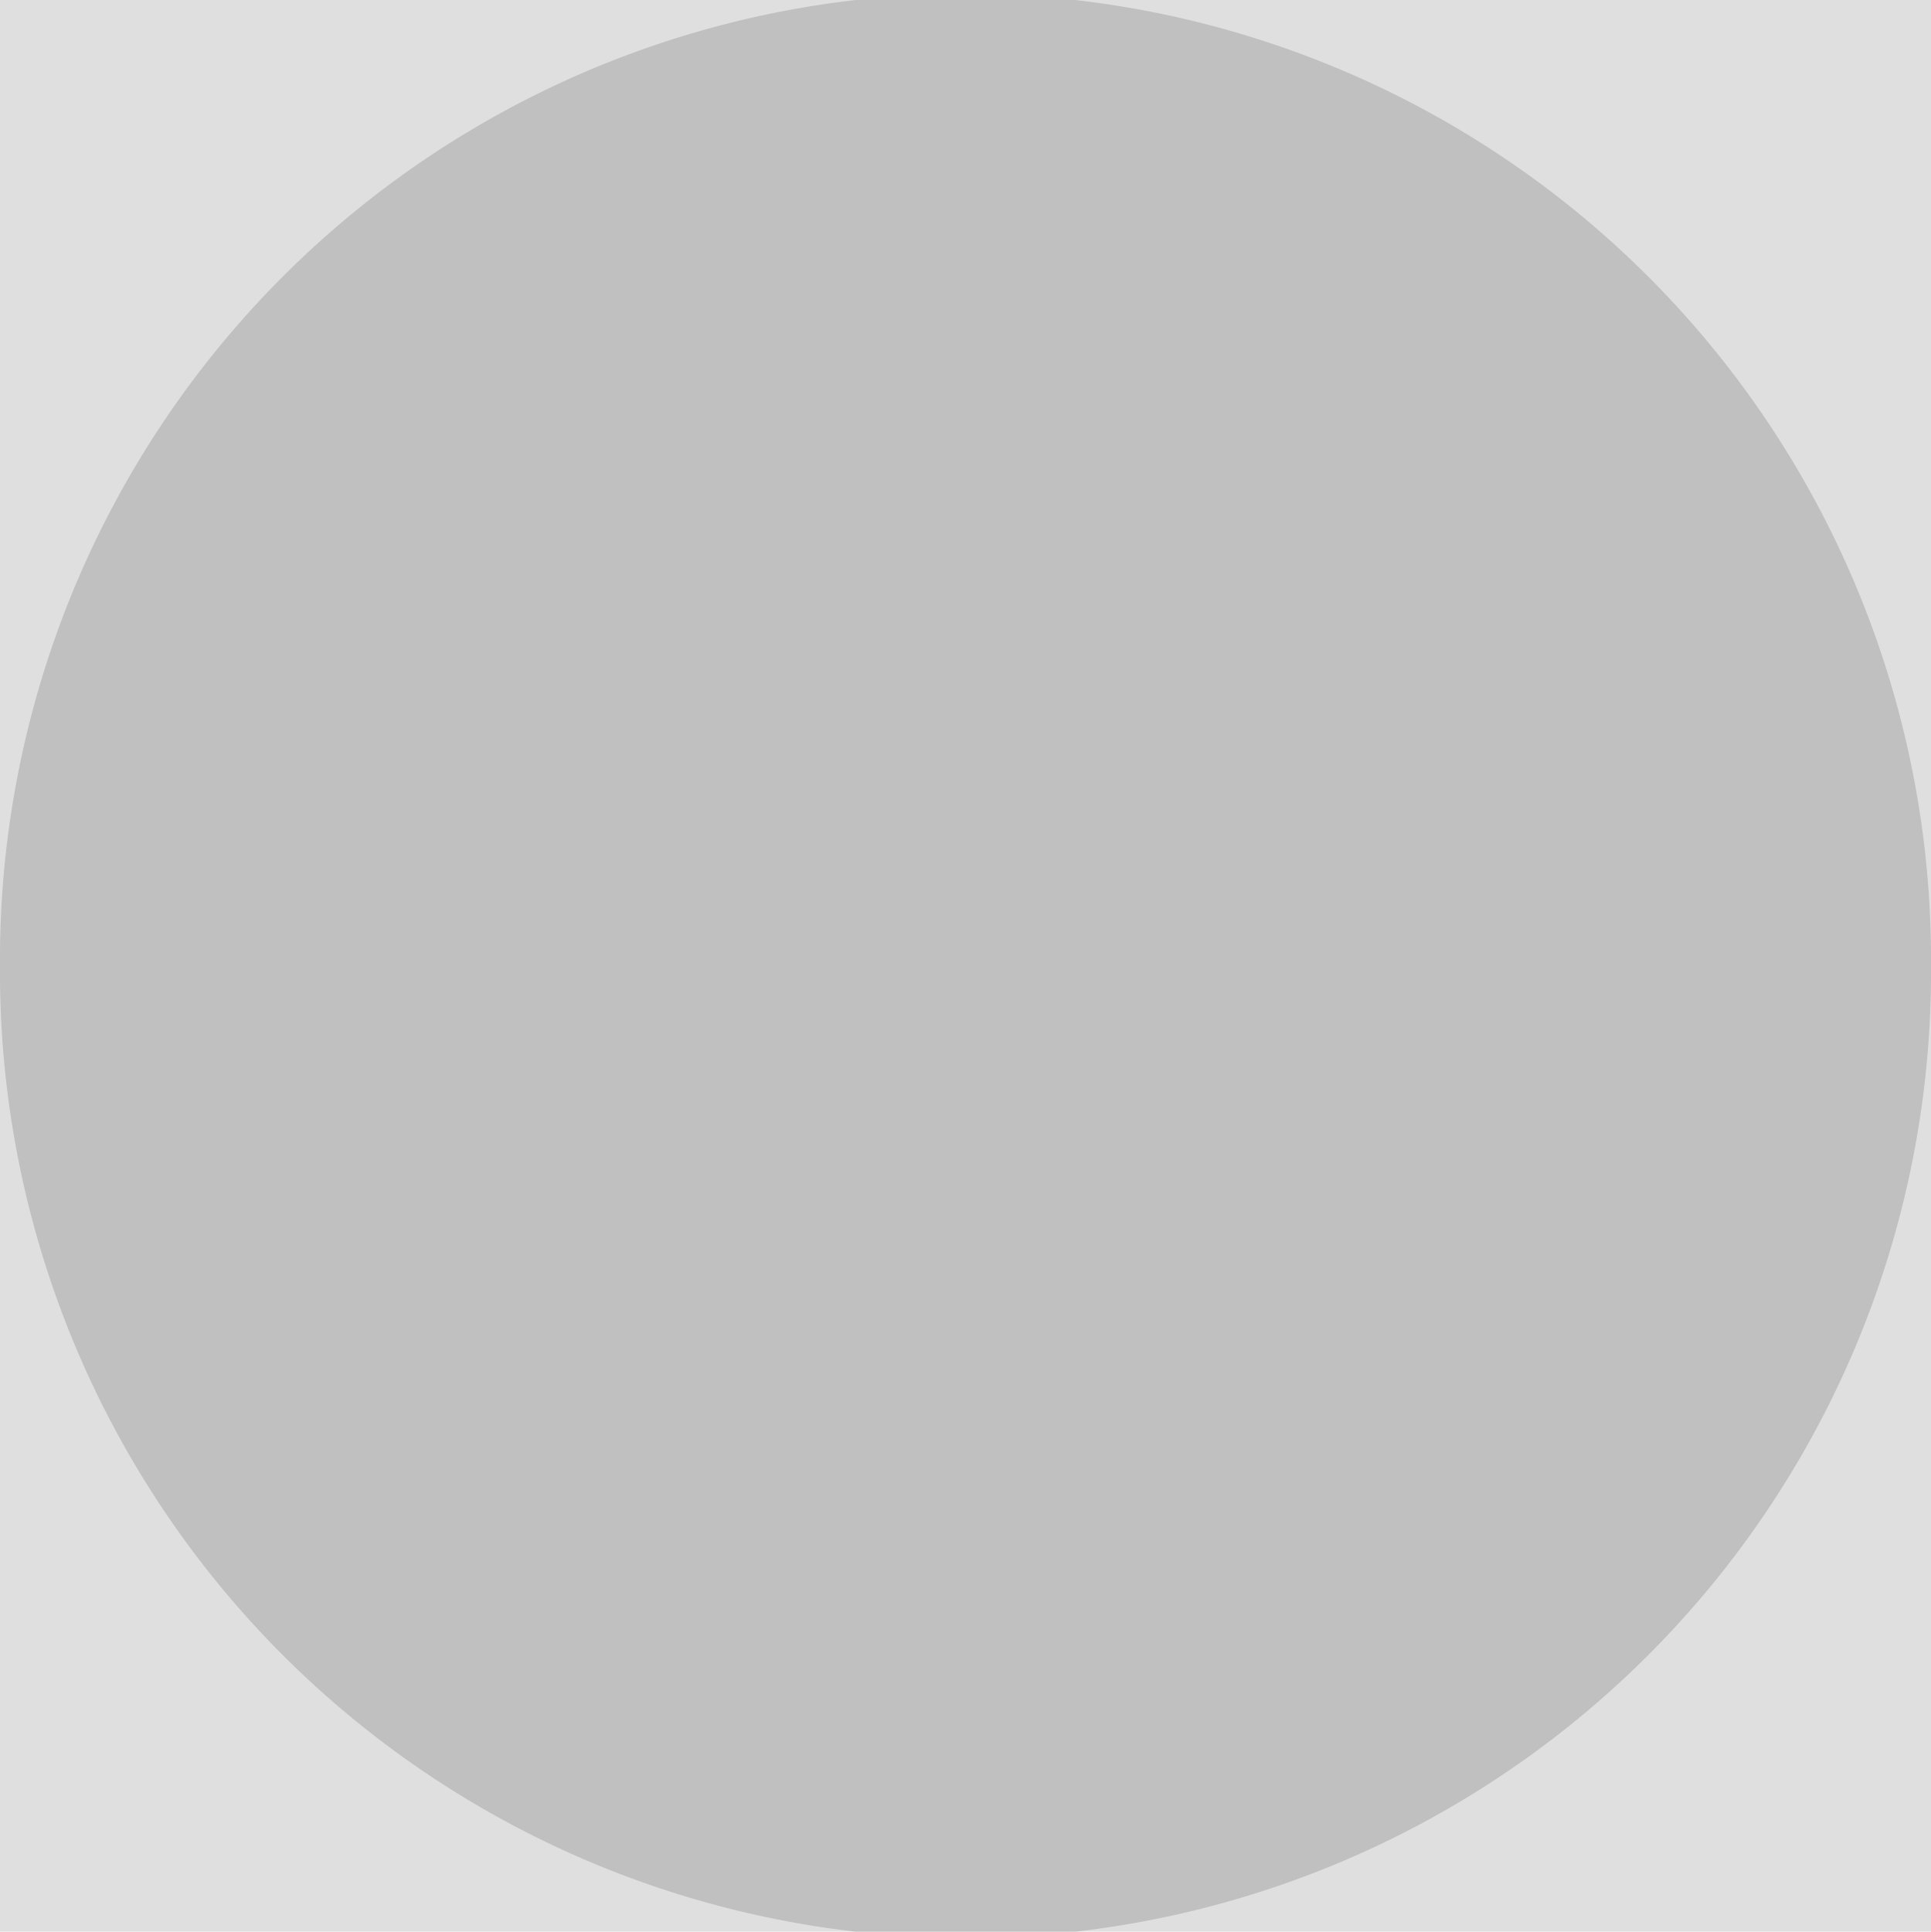 <?xml version="1.0" encoding="UTF-8" standalone="no"?>
<svg
   xmlns:dc="http://purl.org/dc/elements/1.1/"
   xmlns:cc="http://creativecommons.org/ns#"
   xmlns:rdf="http://www.w3.org/1999/02/22-rdf-syntax-ns#"
   xmlns:svg="http://www.w3.org/2000/svg"
   xmlns="http://www.w3.org/2000/svg"
   id="svg1872"
   viewBox="-13.5 -13.5 44.727 44.737"
   height="44.737"
   width="44.727"
   version="1.0">
<defs
   id="defs1874" />


     style=&quot;fill:#c0c0c0;fill-opacity:1;stroke:none&quot;
     transform=&quot;matrix(1.2296745,0,0,1.2293956,-15.512203,-15.505513)&quot;
     id=&quot;layer1&quot;&gt;
    <path
   id="path4550"
   style="opacity:1;fill:#c0c0c0;fill-opacity:1;stroke:none;stroke-width:3.273;stroke-linecap:butt;stroke-linejoin:bevel;stroke-miterlimit:4;stroke-dasharray:none;stroke-opacity:1"
   d="m 31.227,8.869 a 22.364,22.364 0 1 1 -44.727,0 22.364,22.364 0 1 1 44.727,0 z" />
<rect
   ry="0"
   y="-13.763"
   x="-13.5"
   height="45"
   width="45"
   id="rect816"
   style="fill:#c0c0c0;fill-opacity:0.502;stroke:none;stroke-width:23.843;stroke-linecap:round;stroke-miterlimit:4;stroke-dasharray:none;stroke-opacity:1" />
</svg>
